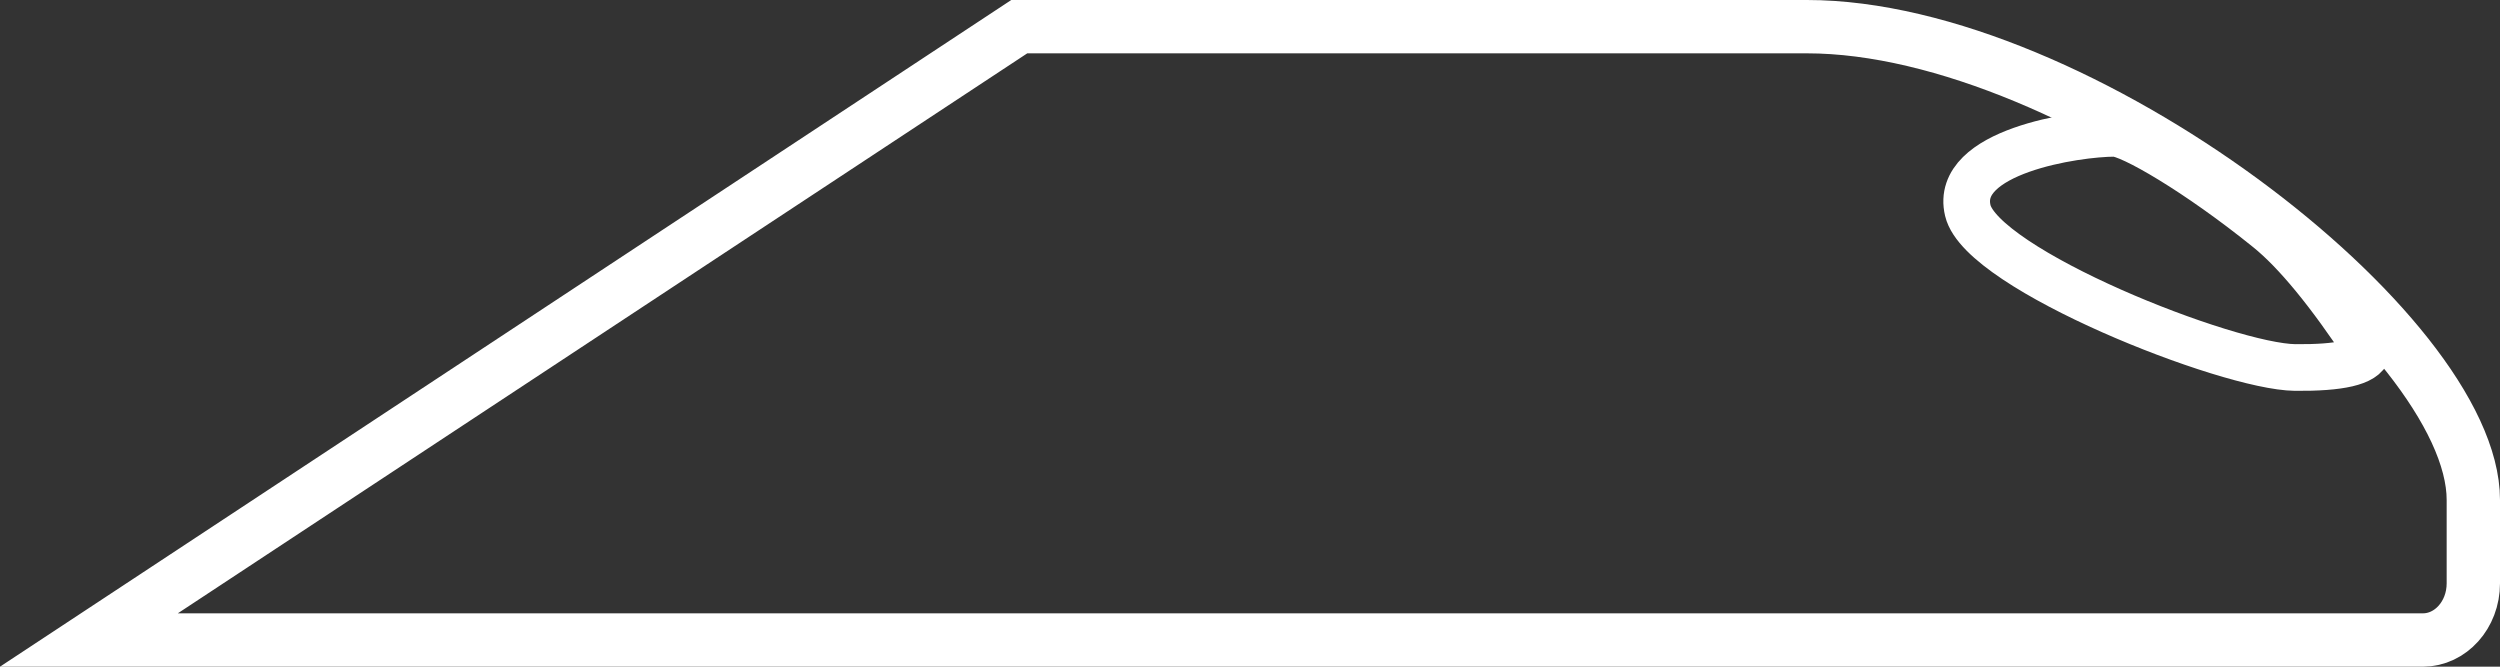 <?xml version="1.0" encoding="UTF-8"?>
<svg width="75px" height="20px" viewBox="0 0 75 20" version="1.1" xmlns="http://www.w3.org/2000/svg" xmlns:xlink="http://www.w3.org/1999/xlink">
    <rect x="0" y="0" width="75" height="20" fill="#333333" stroke="none"/>
    <!-- Generator: Sketch 46.2 (44496) - http://www.bohemiancoding.com/sketch -->
    <title>icon-train</title>
    <desc>Created with Sketch.</desc>
    <defs></defs>
    <g id="火车票" stroke="none" stroke-width="1" fill="none" fill-rule="evenodd">
        <g id="app" transform="translate(-432, -70)" stroke="#FFFFFF">
            <g id="Group-2" transform="translate(432, 70)">
                <path d="M30.578,0.8 L2.667,19.2 L72.69,19.2 C73.509,19.2 74.2,18.452 74.2,17.5 L74.2,15 C74.2,9.958 62.352,0.8 54.208,0.8 L30.578,0.8 Z" id="Shape" stroke-width="1.6"></path>
                <path d="M63.438,4 C62.285,4 58.611,4.549 59.034,6.316 C59.456,8.084 66.831,11.005 68.857,11.025 C70.208,11.038 70.933,10.869 71.032,10.517 C69.879,8.768 68.881,7.554 68.037,6.872 C65.94,5.178 63.917,4 63.438,4 Z" id="Path-6" stroke-width="1.4"></path>
            </g>
        </g>
    </g>
</svg>